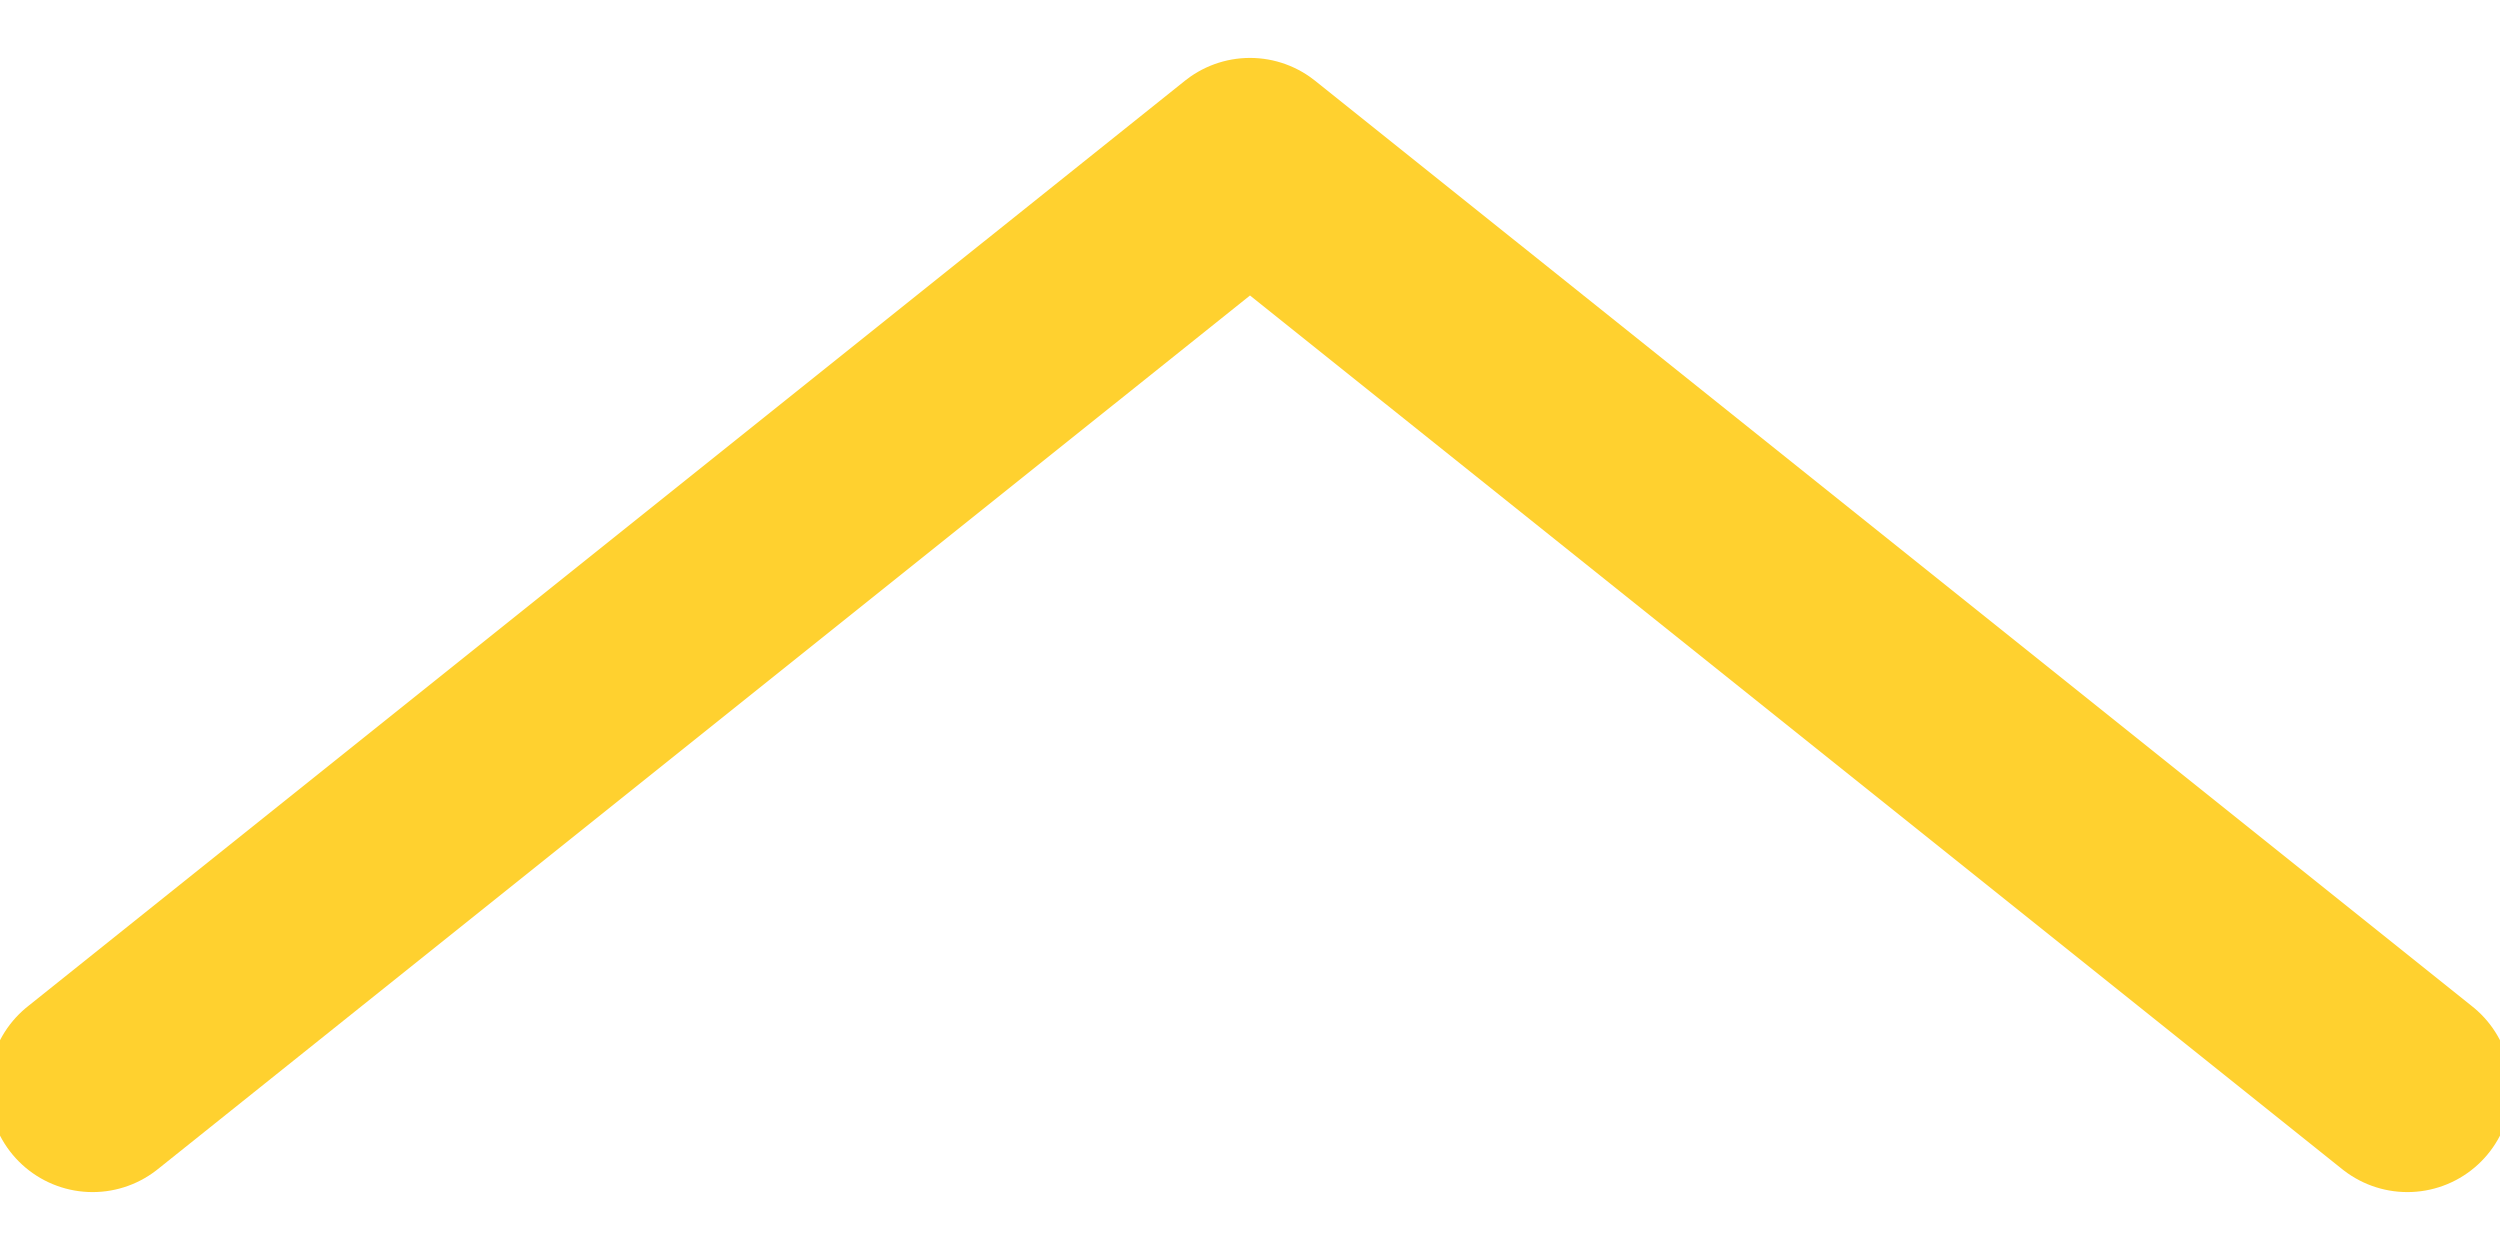 <svg width="24" height="12" viewBox="0 0 24 12" fill="none" xmlns="http://www.w3.org/2000/svg">
<path d="M0.889 10.444L12 1.556L23.111 10.444" stroke="#FFD12F" stroke-width="2" stroke-linecap="round" stroke-linejoin="round"/>
</svg>
